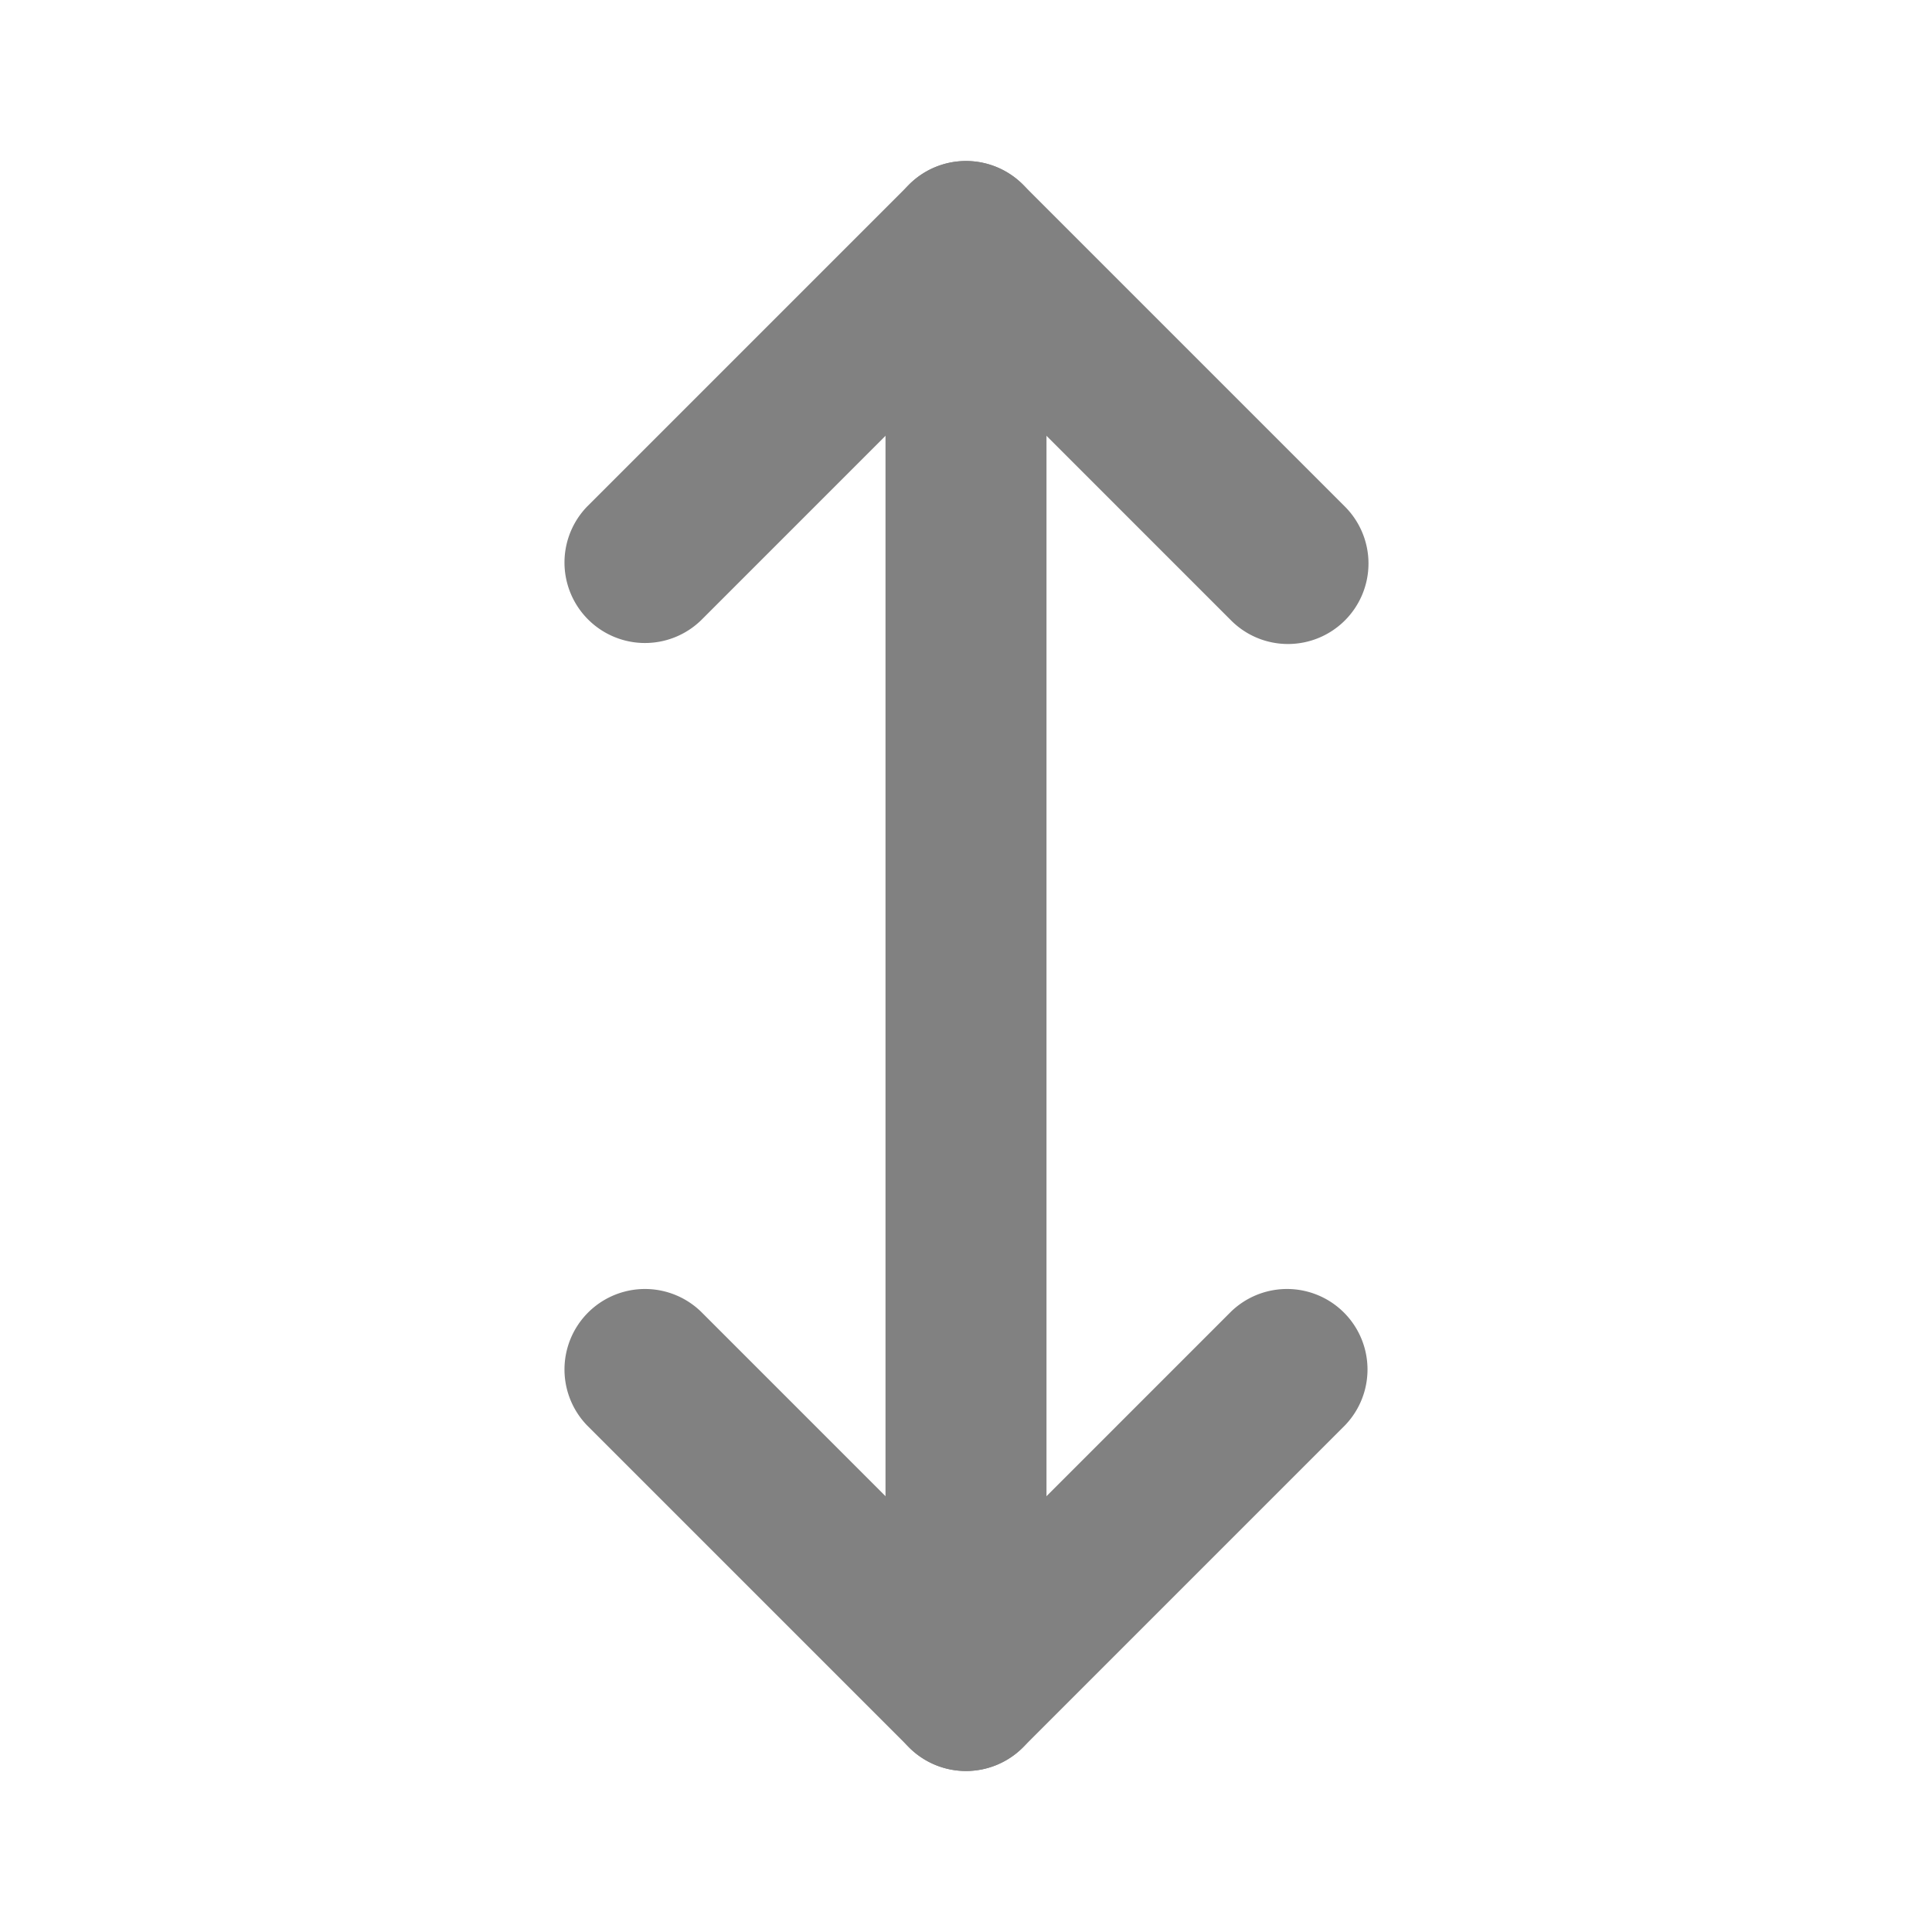 <svg xmlns="http://www.w3.org/2000/svg" width="24" height="24" fill="none" viewBox="0 0 24 24">
  <path fill="#818181" d="M12 22a1 1 0 01-.707-.293l-4-4a1 1 0 011.414-1.414L12 19.586l3.293-3.293a1 1 0 011.414 1.414l-4 4A.999.999 0 0112 22zm4-14a.997.997 0 01-.707-.293L12 4.414 8.707 7.707a1 1 0 01-1.414-1.414l4-4a1 1 0 011.414 0l4 4A1 1 0 0116 8z"/>
  <path fill="#818181" d="M12 22a1 1 0 01-1-1V3a1 1 0 012 0v18a1 1 0 01-1 1z"/>
</svg>
